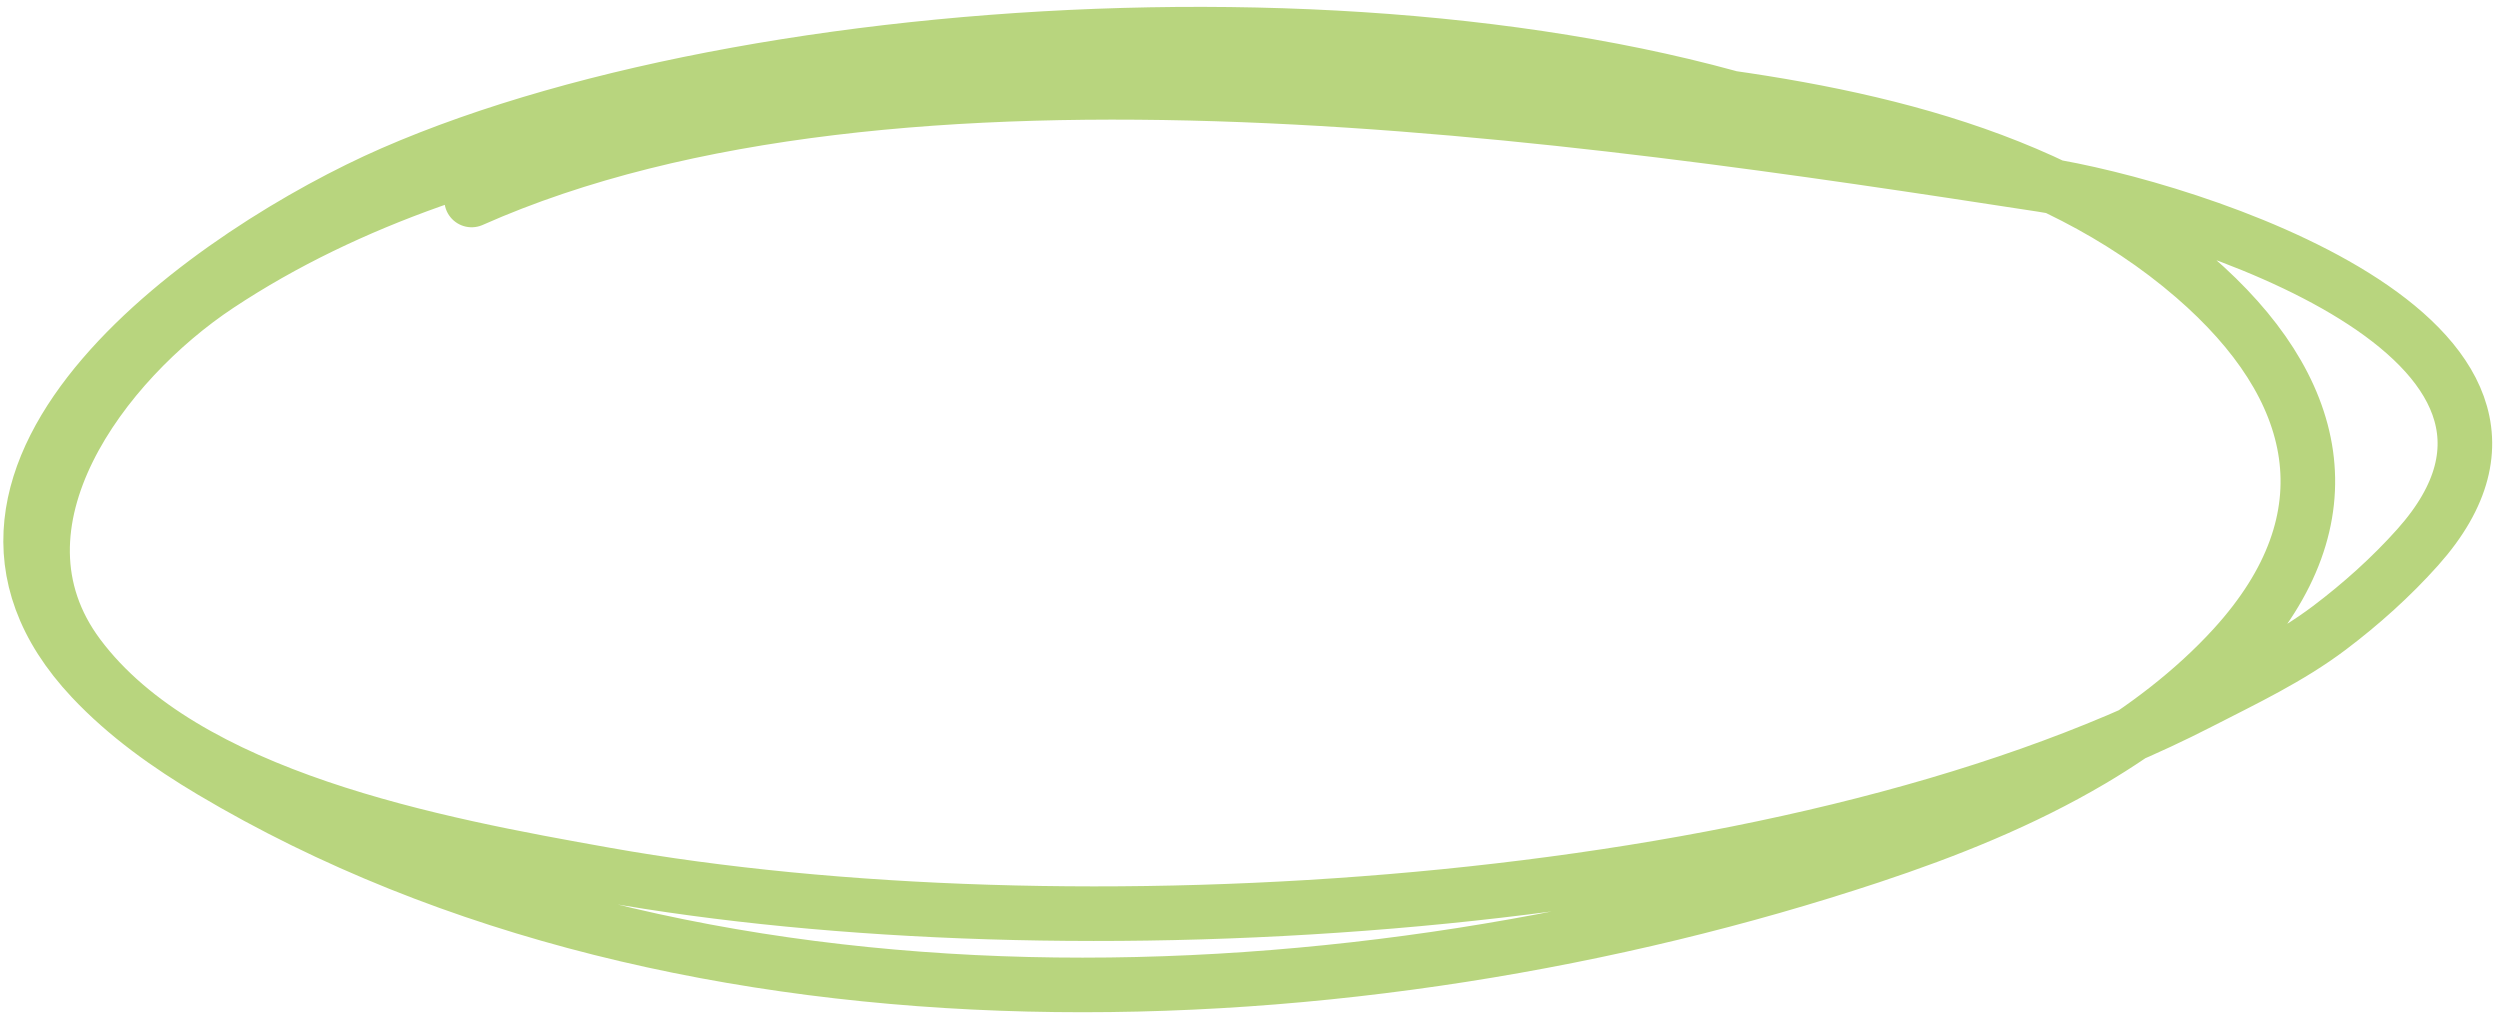<svg width="229" height="93" viewBox="0 0 229 93" fill="none" xmlns="http://www.w3.org/2000/svg">
<path d="M175.063 15.096C139.483 -2.417 71.067 0.546 35.949 15.871C19.956 22.851 -9.536 43.074 8.41 62.168C11.575 65.535 15.422 68.272 19.403 70.639C63.212 96.693 124.314 94.039 171.33 78.45C178.342 76.125 185.242 73.365 191.59 69.614C196.338 66.808 200.928 63.331 204.626 59.272C215.449 47.392 212.622 35.436 200.977 25.364C187.476 13.686 169.013 10.067 151.592 8.086C136.359 6.353 121.144 6.02 105.839 6.727C77.135 8.053 44.055 10.164 19.98 26.129C9.465 33.103 -1.832 48.004 7.181 60.064C16.949 73.133 39.978 77.365 55.468 80.123C97.255 87.562 163.374 83.873 201.437 64.35C205.541 62.245 209.699 60.283 213.371 57.514C216.272 55.327 219.05 52.832 221.46 50.133C238.537 31.002 200.43 18.973 186.991 16.907C144.712 10.409 82.138 1.031 43.202 18.318" stroke="#B8D57E" stroke-width="5" stroke-miterlimit="1.5" stroke-linecap="round" stroke-linejoin="round"/>
</svg>
